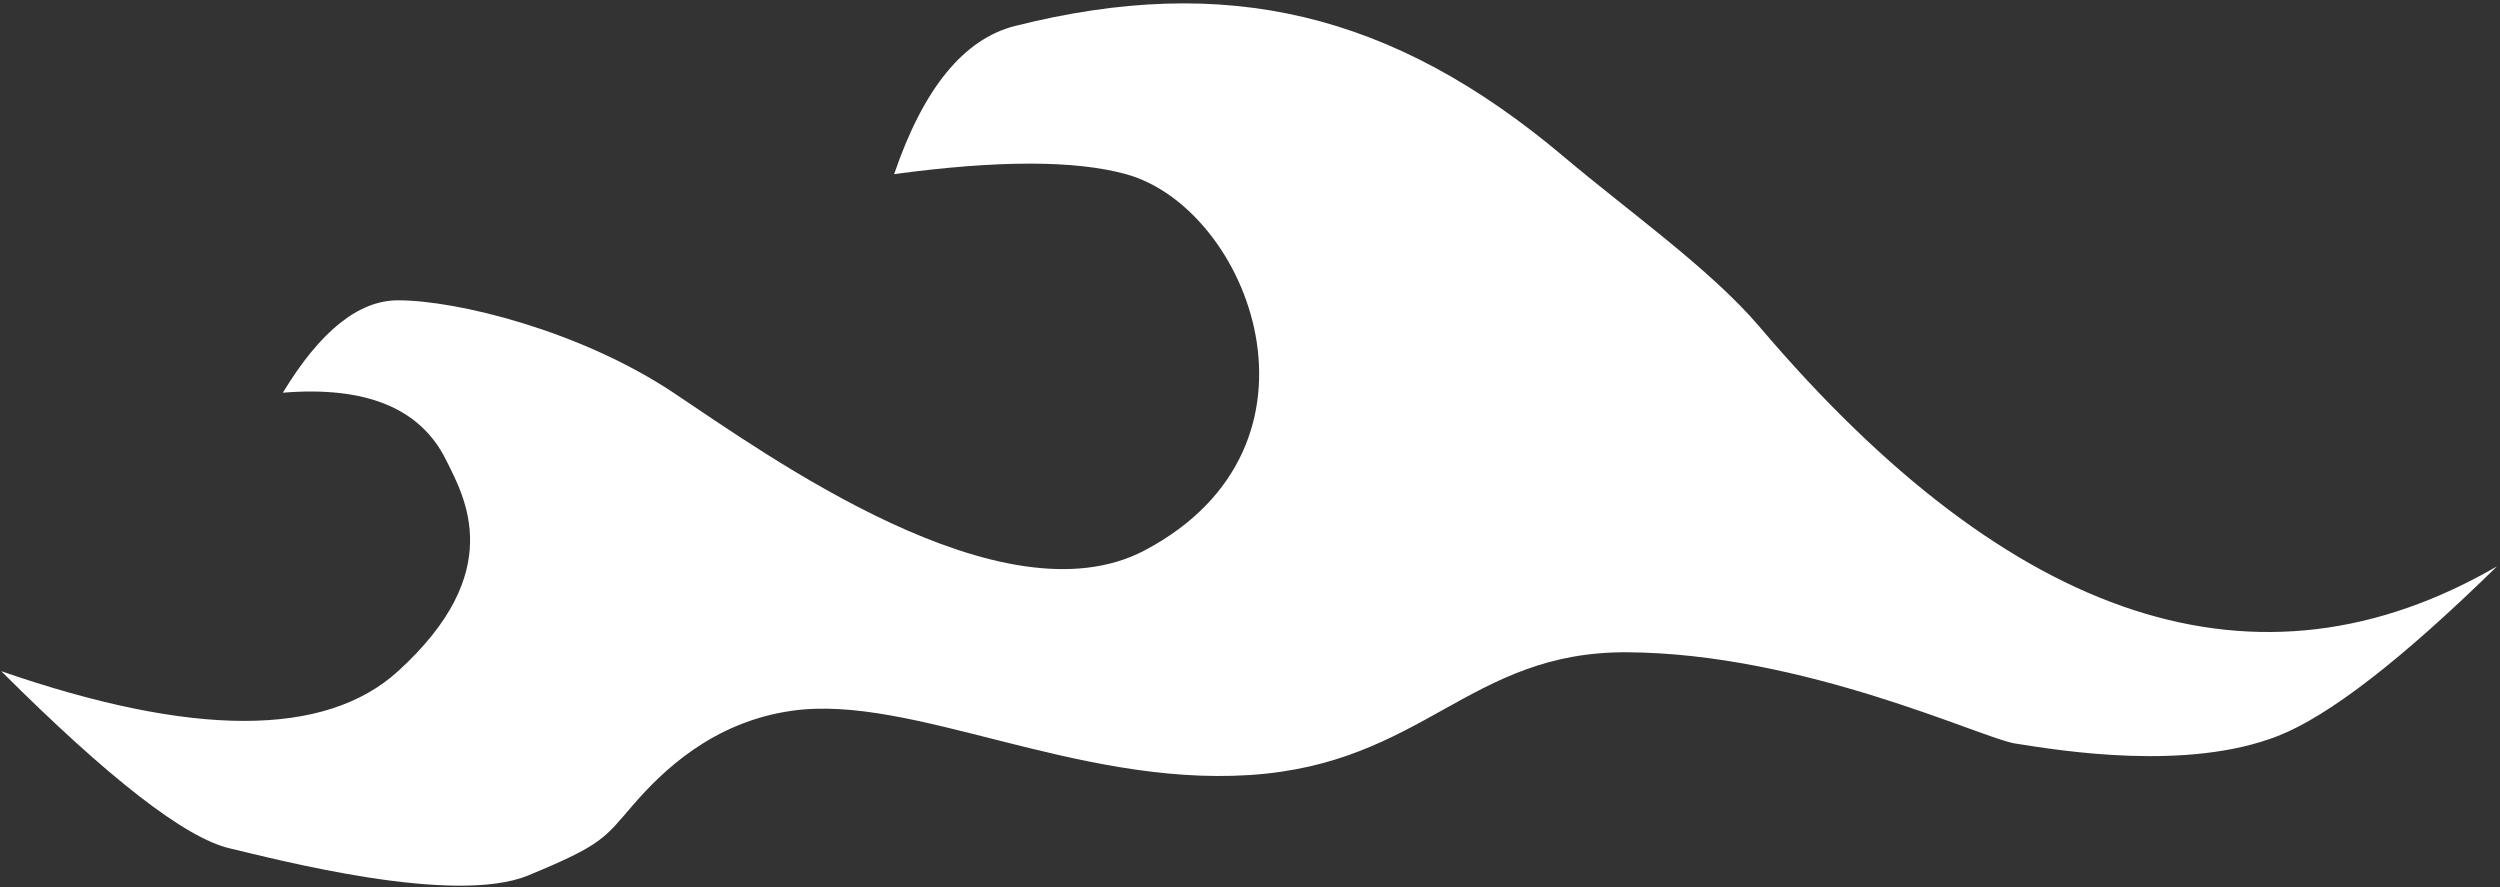 <?xml version="1.0" encoding="UTF-8"?>
<svg width="631px" height="224px" viewBox="0 0 631 224" version="1.1" xmlns="http://www.w3.org/2000/svg" xmlns:xlink="http://www.w3.org/1999/xlink">
    <rect x="0" y="0" width="631" height="224" fill="#333333" stroke="none"/>
    <title>Artboard</title>
    <g id="Artboard" stroke="none" stroke-width="1" fill="none" fill-rule="evenodd">
        <path d="M169.979,99.116 C193.48,114.756 253.03,157.881 288.928,138.908 C338.78,112.559 315.338,52.502 284.173,43.948 C271.298,40.415 251.8,40.415 225.679,43.948 C233.075,22.282 243.259,9.815 256.229,6.548 C309.336,-6.828 351.48,3.016 394.92,39.732 C410.77,53.128 431.782,67.98 444.104,82.479 C508.003,157.666 570.049,177.82 630.244,142.943 C606.208,166.482 587.753,180.763 574.879,185.784 C552.079,194.678 520.431,189.538 508.538,187.645 C500.245,186.324 455.328,164.859 410.599,164.633 C370.704,164.431 359.331,192.822 315.279,195.626 C271.226,198.431 230.181,175.189 200.048,179.373 C179.798,182.184 167.025,194.818 159.757,203.206 C152.49,211.595 152.21,213.149 133.362,220.941 C114.514,228.734 69.578,216.832 57.97,214.119 C46.793,211.506 27.573,196.604 0.313,169.411 C48.687,186.141 82.07,186.141 100.462,169.411 C128.05,144.315 117.352,125.64 112.5,115.93 C106.045,103.016 92.343,97.411 71.393,99.116 C80.812,83.572 90.501,75.8 100.462,75.8 C115.404,75.8 146.478,83.477 169.979,99.116 Z" id="a" fill="#FFFFFF"></path>
    </g>
</svg>